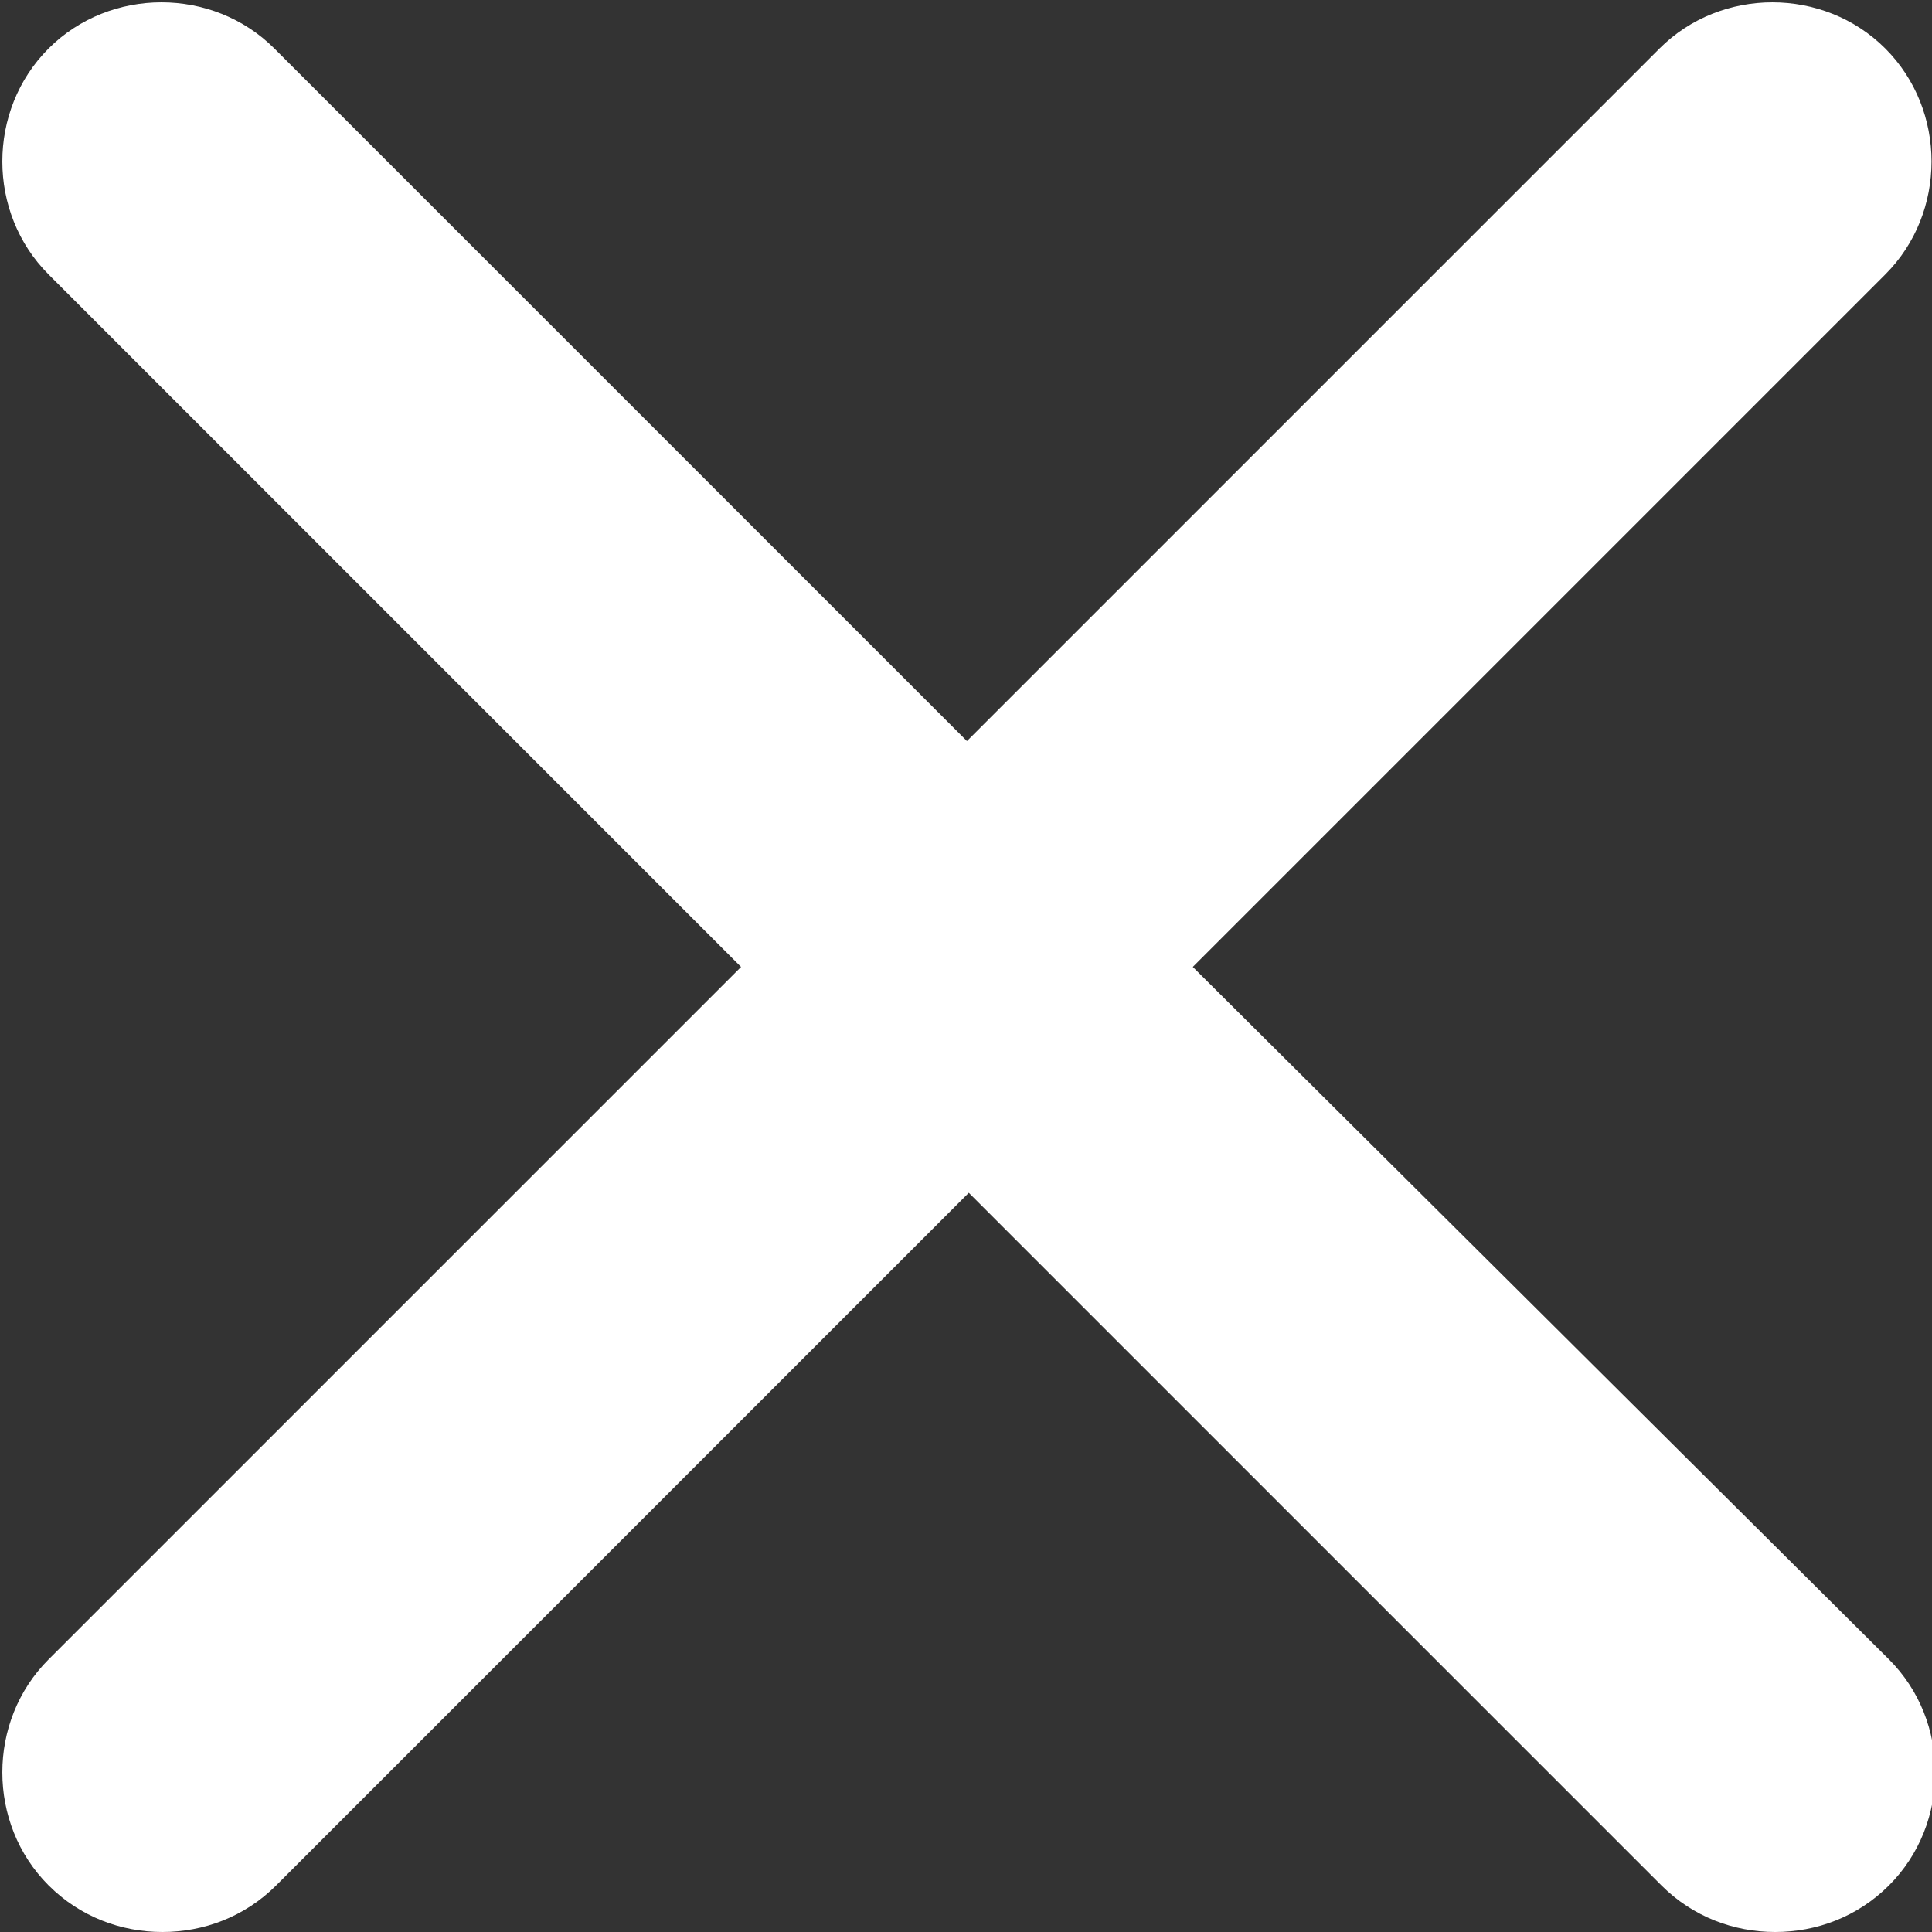 <?xml version="1.0" encoding="utf-8"?>
<!-- Generator: Adobe Illustrator 19.0.0, SVG Export Plug-In . SVG Version: 6.00 Build 0)  -->
<svg version="1.1" id="Layer_1" xmlns="http://www.w3.org/2000/svg" xmlns:xlink="http://www.w3.org/1999/xlink" x="0px" y="0px"
	 viewBox="344.2 193 103.5 103.5" style="enable-background:new 344.2 193 103.5 103.5;" xml:space="preserve">
<rect x="344.2" y="193" width="103.5" height="103.5" fill="#333333" stroke="none"/>
<style type="text/css">
	.st0{fill:#FFFFFF;}
</style>
<path class="st0" d="M408.1,244.8l37.1-37.1c3.3-3.3,3.3-8.8,0-12.1c-3.3-3.3-8.8-3.3-12.1,0L396,232.7l-37.1-37.1
	c-3.3-3.3-8.8-3.3-12.1,0c-3.3,3.3-3.3,8.8,0,12.1l37.1,37.1l-37.1,37.1c-3.3,3.3-3.3,8.8,0,12.1c1.7,1.7,3.9,2.5,6.1,2.5
	s4.4-0.8,6.1-2.5l37.1-37.1l37.1,37.1c1.7,1.7,3.9,2.5,6.1,2.5s4.4-0.8,6.1-2.5c3.3-3.3,3.3-8.8,0-12.1L408.1,244.8z"/>
</svg>
